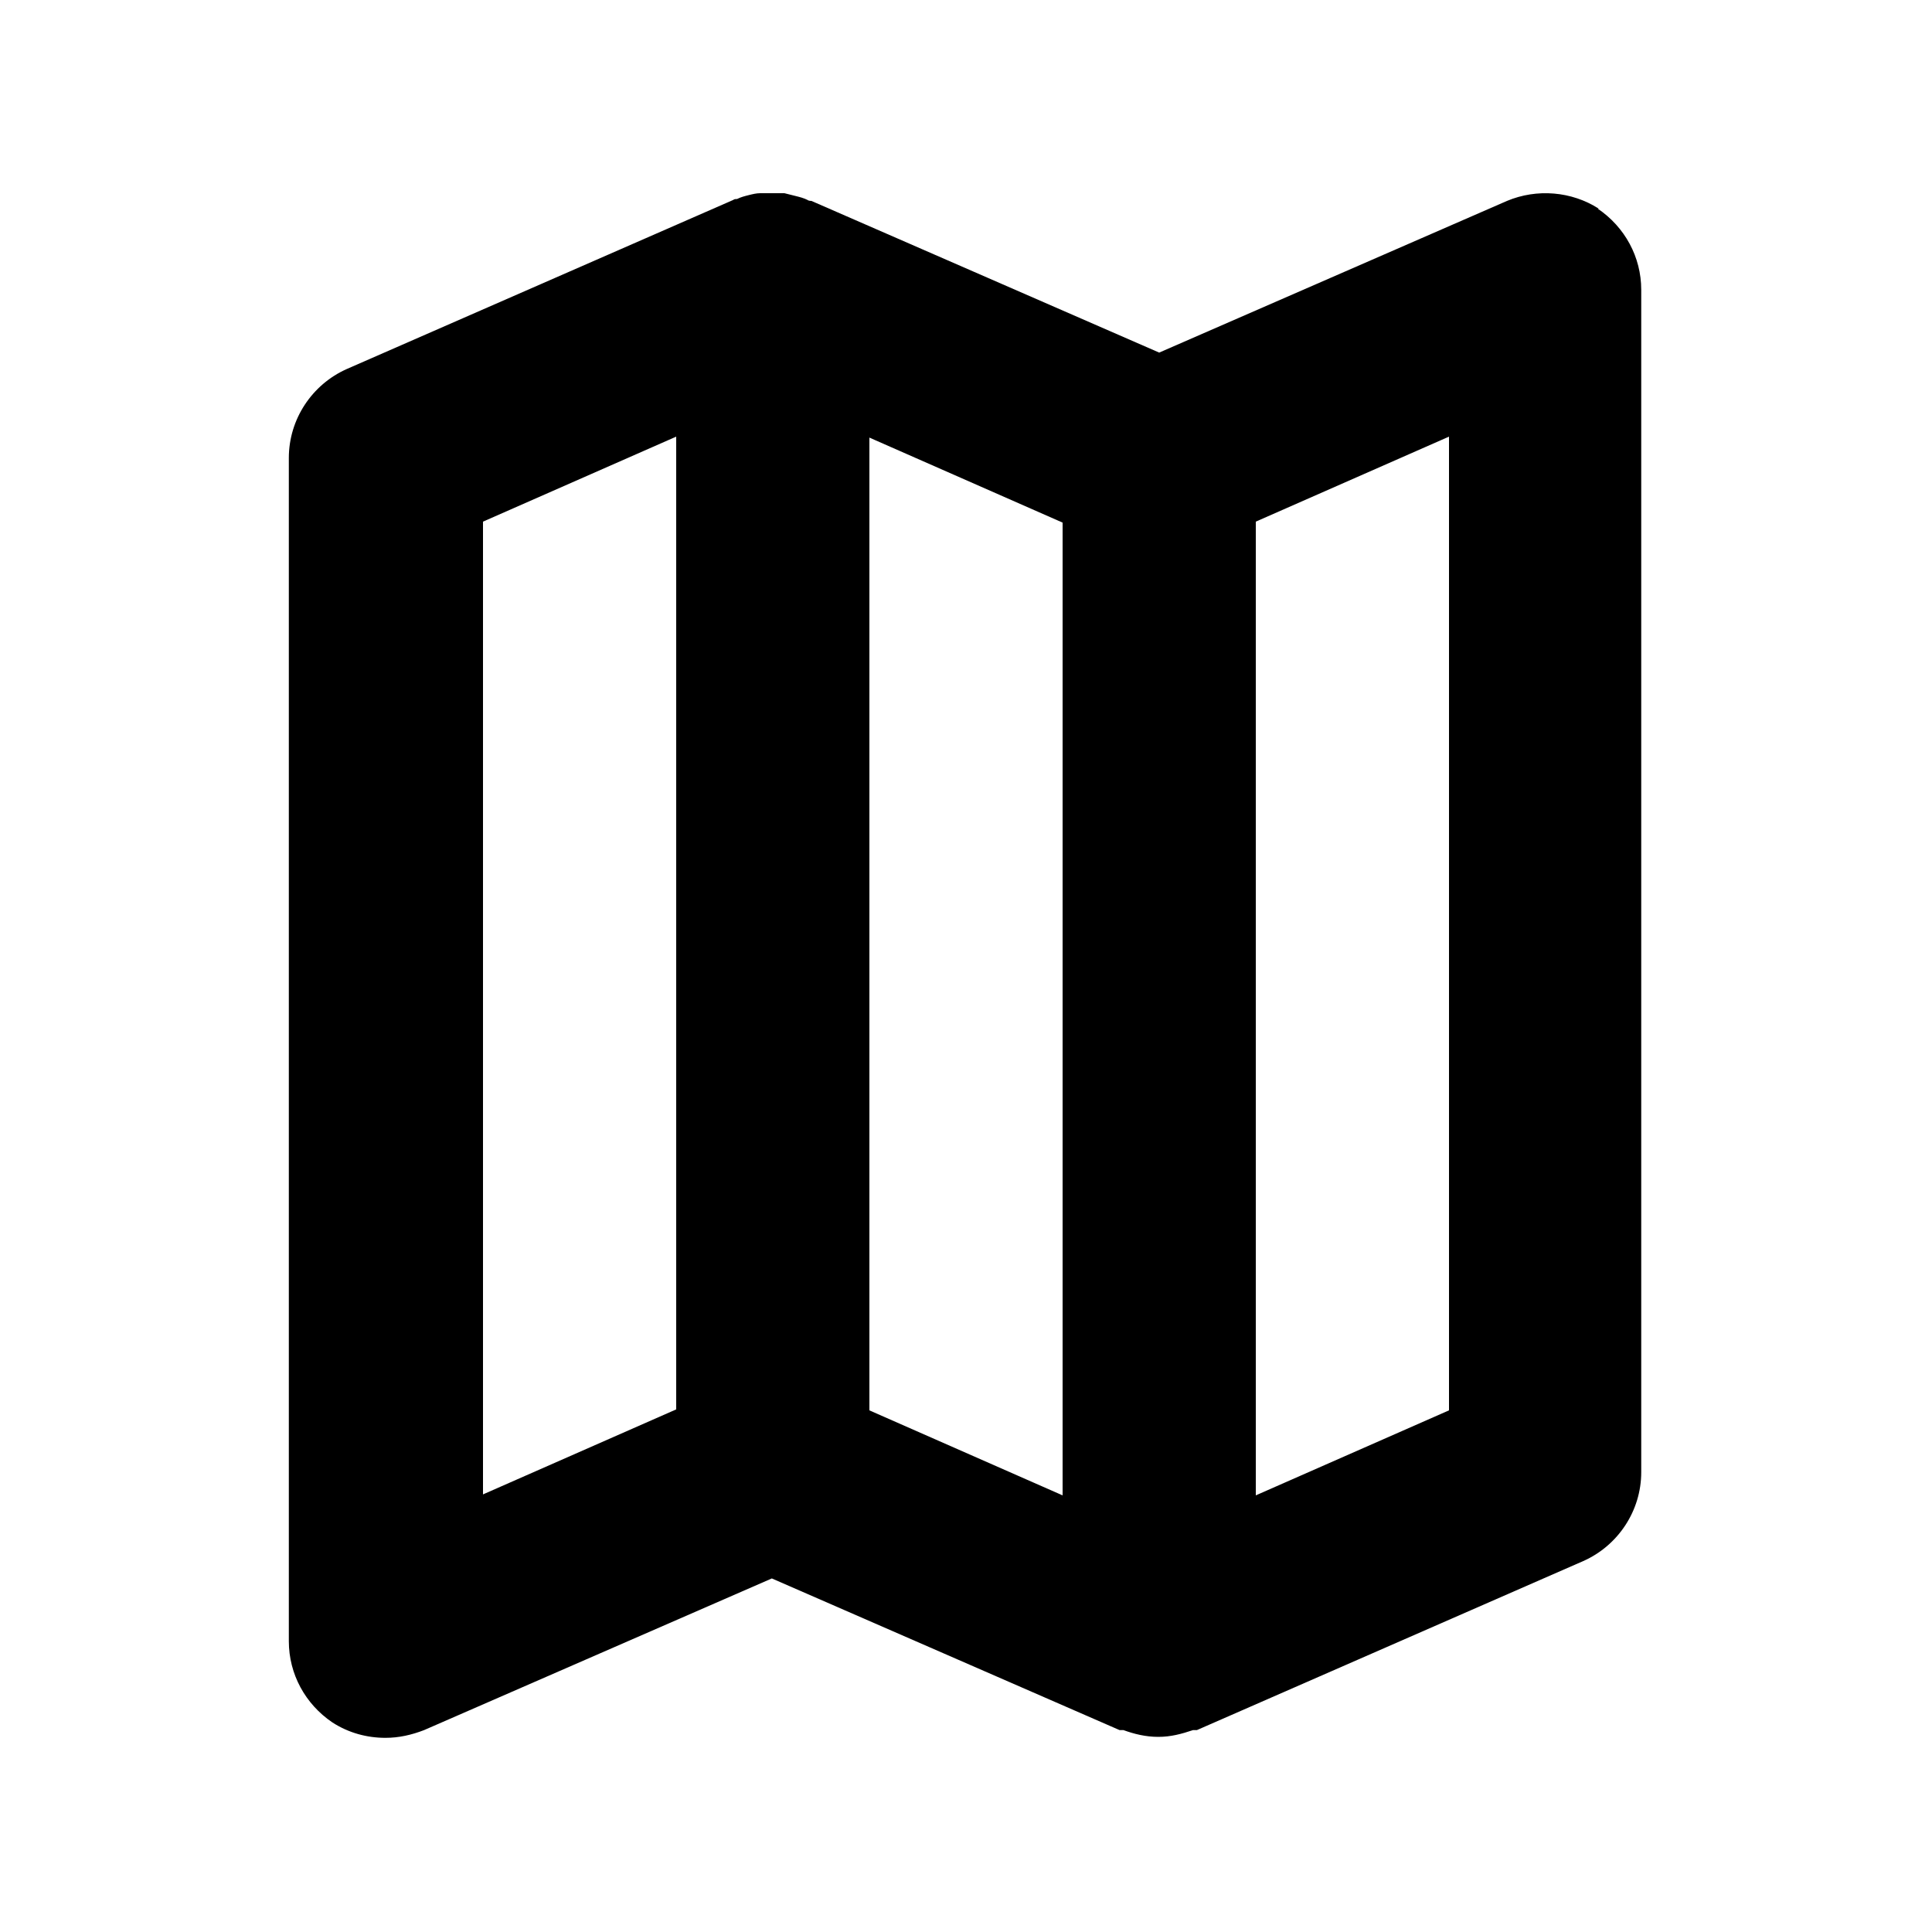 <svg xmlns="http://www.w3.org/2000/svg" width="20" height="20" fill="currentColor" viewBox="0 0 20 20"><path d="M16.55 2.16c-.28-.18-.64-.21-.95-.08L12 3.65 8.4 2.08s-.03 0-.04-.01c-.04-.02-.08-.03-.12-.04L8.12 2h-.25c-.04 0-.08.01-.12.02s-.08.02-.12.04c-.01 0-.03 0-.04.01l-4 1.75c-.36.16-.6.52-.6.92v12.25c0 .34.17.65.45.84.17.11.36.16.55.16.14 0 .27-.03.4-.08l3.6-1.57 3.6 1.57h.04c.11.04.23.07.36.07s.24-.03.36-.07h.04l4-1.75c.36-.16.6-.52.6-.92V3c0-.34-.17-.65-.45-.84ZM5 5.4l2-.88v10.07l-2 .88zm4-.87 2 .88v10.07l-2-.88zm6 10.07-2 .88V5.4l2-.88v10.07Z"/></svg>
